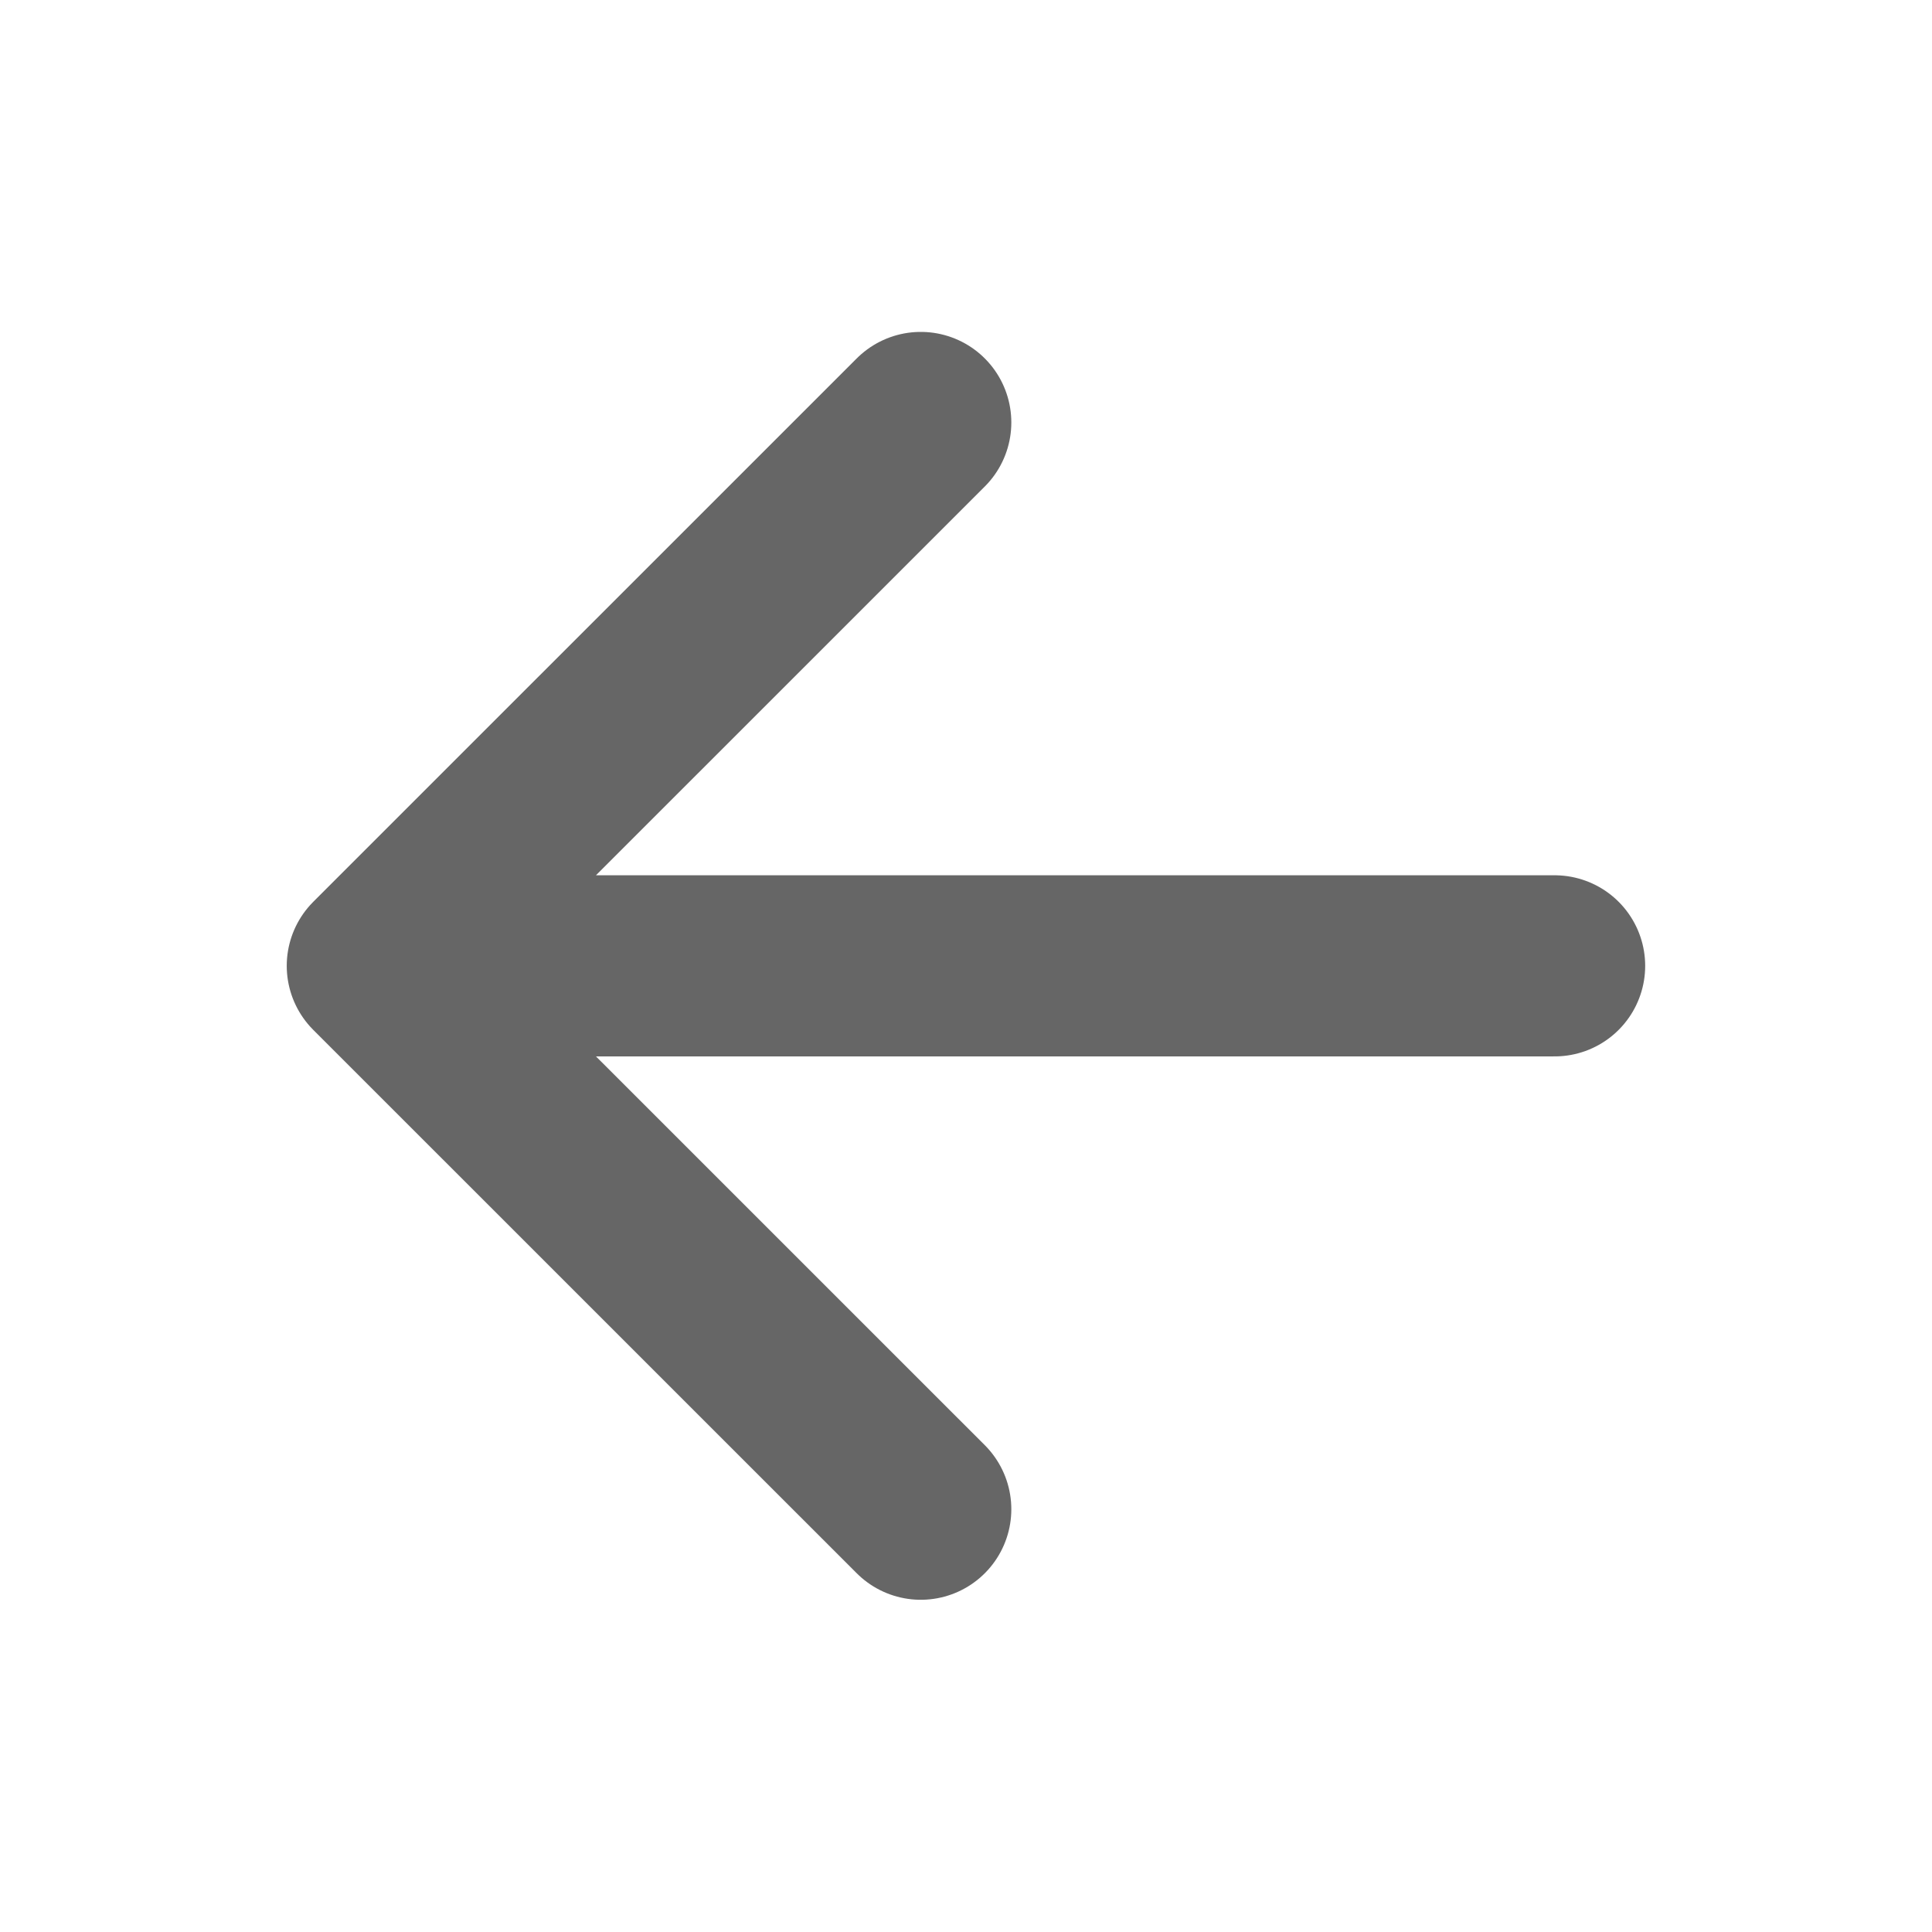 <svg width="24" height="24" viewBox="0 0 24 24" fill="none" xmlns="http://www.w3.org/2000/svg">
<path d="M11.438 18.748L4.687 11.998L11.438 5.248M5.625 11.998H19.312" stroke="#666666" stroke-width="2.25" stroke-linecap="round" stroke-linejoin="round"/>
</svg>
